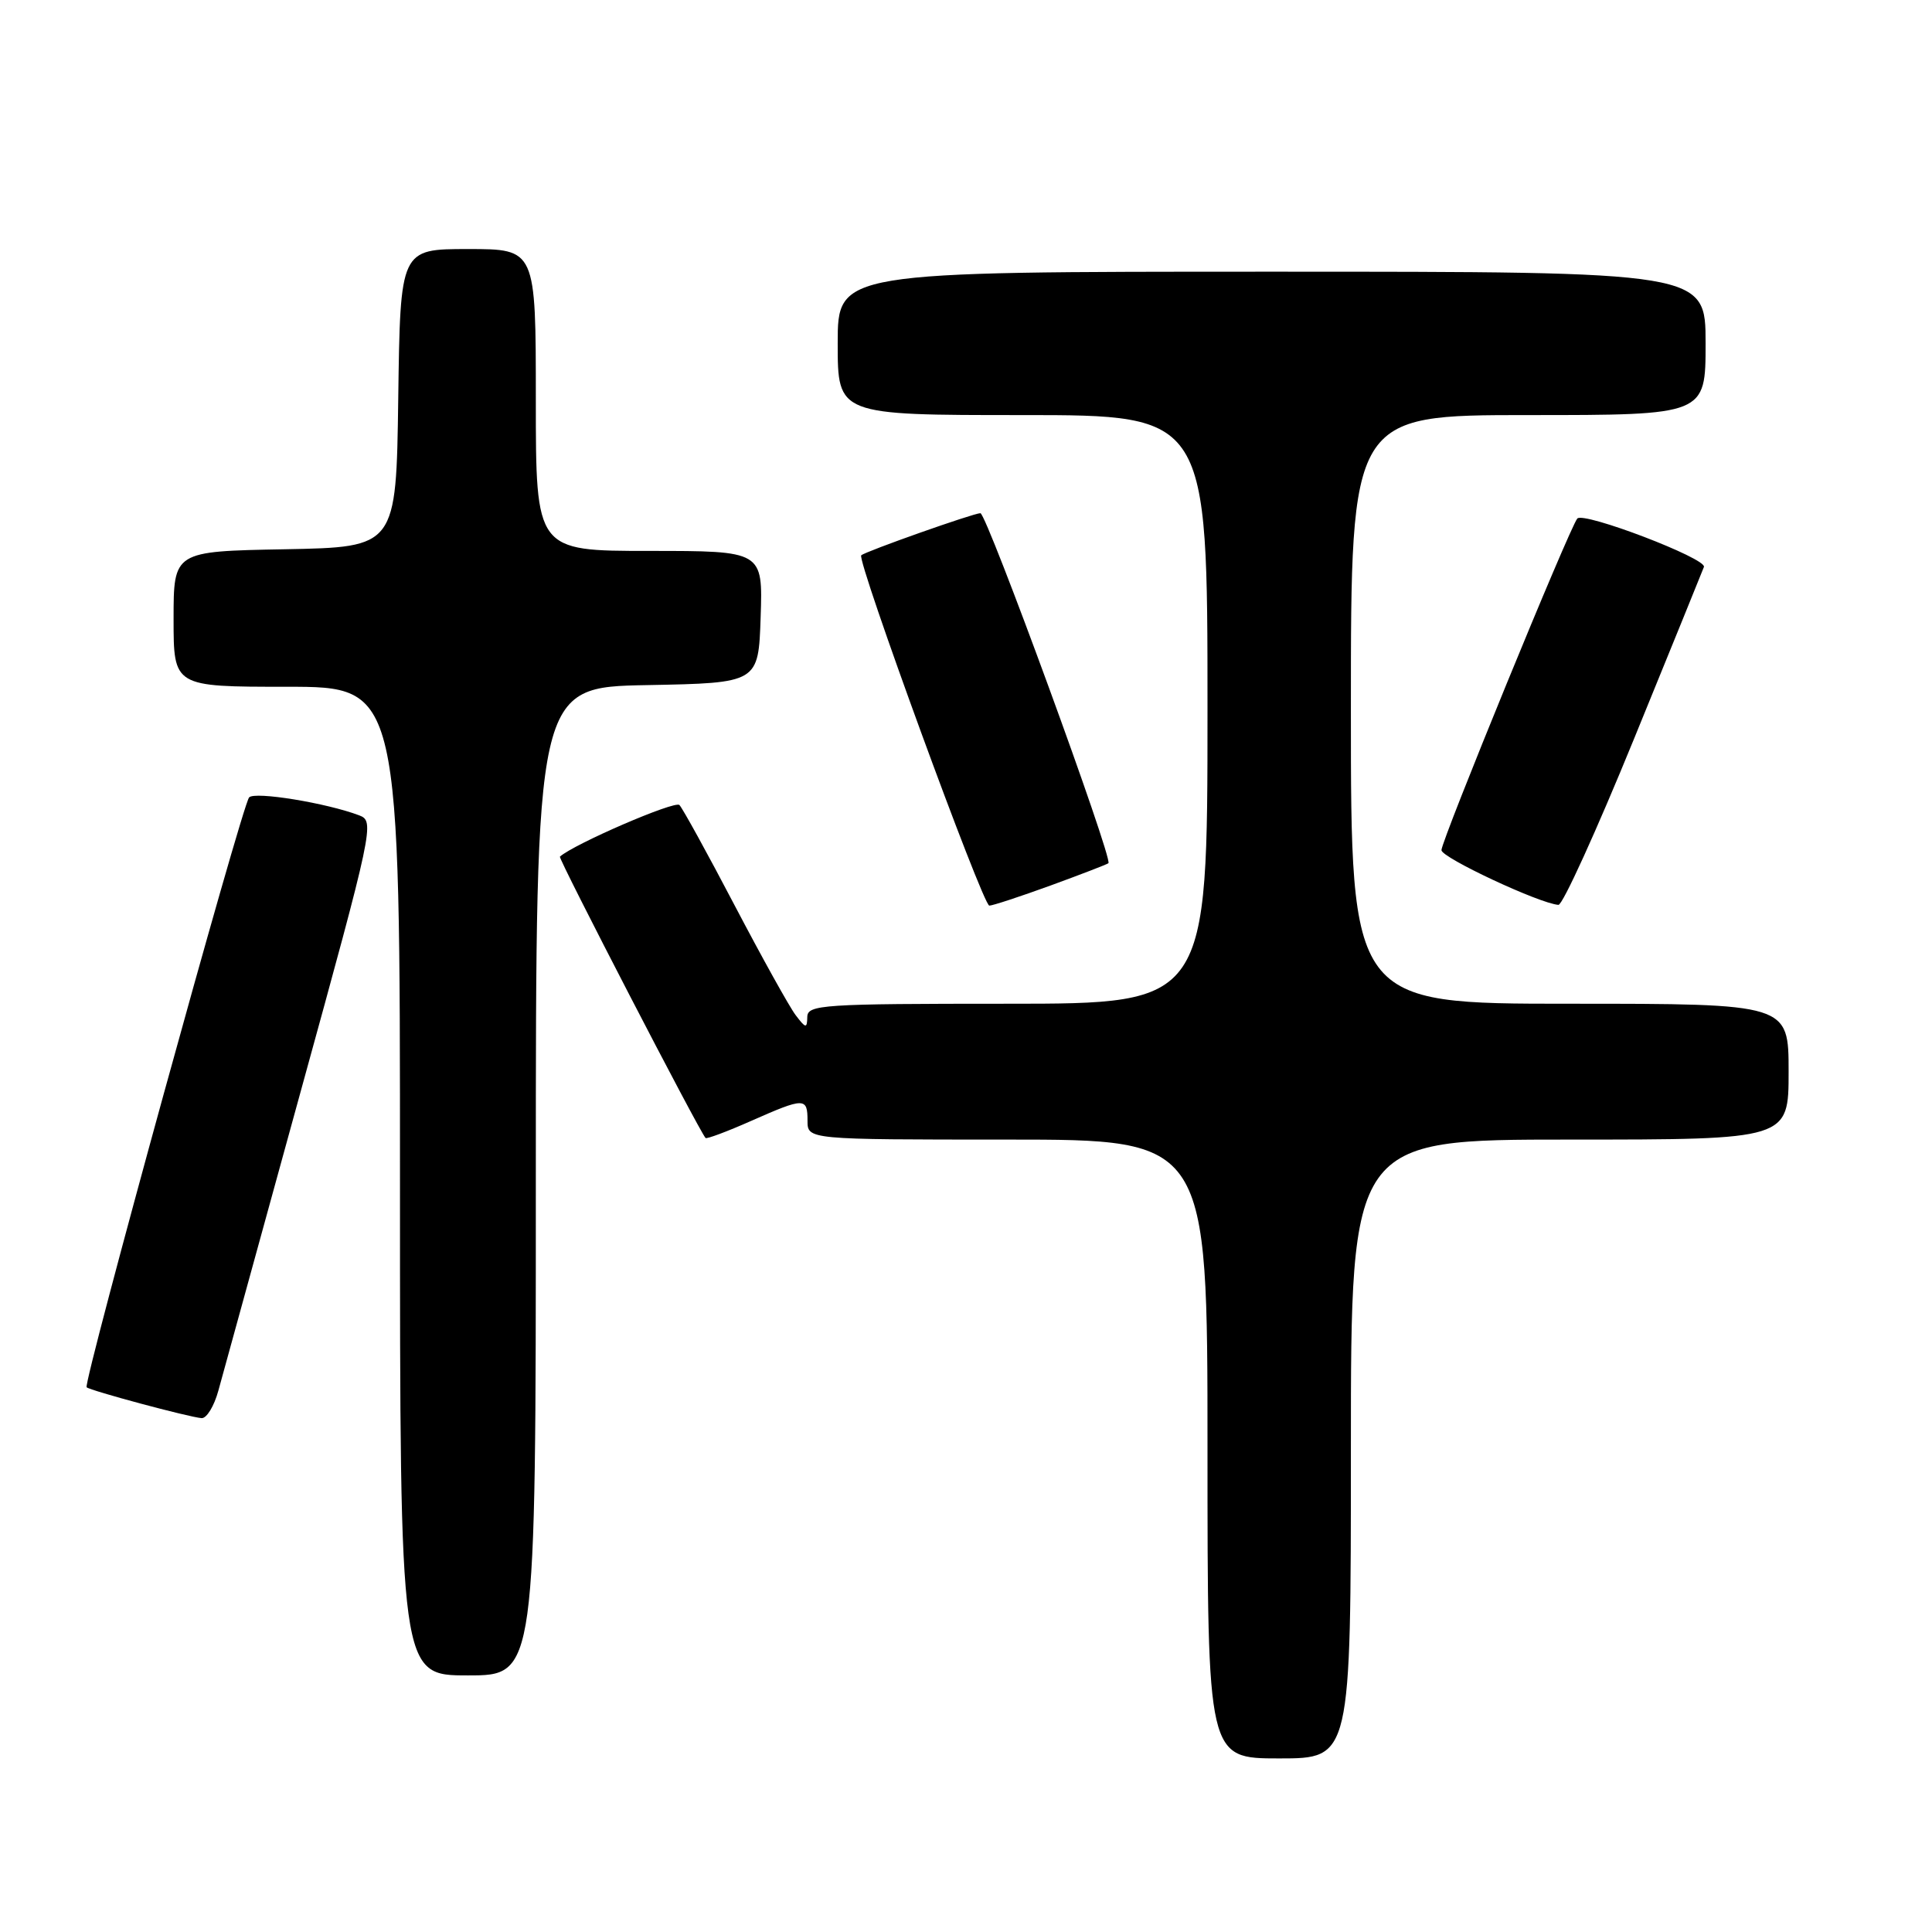 <?xml version="1.0" encoding="UTF-8" standalone="no"?>
<!DOCTYPE svg PUBLIC "-//W3C//DTD SVG 1.1//EN" "http://www.w3.org/Graphics/SVG/1.1/DTD/svg11.dtd" >
<svg xmlns="http://www.w3.org/2000/svg" xmlns:xlink="http://www.w3.org/1999/xlink" version="1.1" viewBox="0 0 256 256">
 <g >
 <path fill="currentColor"
d=" M 179.00 192.00 C 179.00 151.00 179.00 151.00 208.00 151.00 C 237.00 151.00 237.00 151.00 237.00 142.00 C 237.00 133.00 237.00 133.00 208.00 133.00 C 179.00 133.00 179.00 133.00 179.00 94.00 C 179.00 55.00 179.00 55.00 202.50 55.00 C 226.00 55.00 226.00 55.00 226.00 45.50 C 226.00 36.00 226.00 36.00 168.50 36.00 C 111.00 36.00 111.00 36.00 111.00 45.50 C 111.00 55.00 111.00 55.00 135.50 55.00 C 160.00 55.00 160.00 55.00 160.00 94.00 C 160.00 133.00 160.00 133.00 133.50 133.00 C 108.94 133.00 107.00 133.13 106.97 134.75 C 106.94 136.31 106.77 136.28 105.42 134.50 C 104.59 133.40 100.97 126.88 97.36 120.00 C 93.76 113.12 90.46 107.13 90.03 106.67 C 89.44 106.05 76.09 111.82 74.19 113.51 C 73.94 113.73 92.61 149.81 93.49 150.79 C 93.63 150.95 96.34 149.94 99.50 148.54 C 106.60 145.40 107.00 145.40 107.00 148.50 C 107.00 151.00 107.00 151.00 133.50 151.00 C 160.00 151.00 160.00 151.00 160.00 192.00 C 160.00 233.00 160.00 233.00 169.50 233.00 C 179.00 233.00 179.00 233.00 179.00 192.00 Z  M 71.00 156.53 C 71.00 91.05 71.00 91.05 85.75 90.78 C 100.50 90.50 100.50 90.50 100.79 81.75 C 101.08 73.00 101.08 73.00 86.04 73.00 C 71.00 73.00 71.00 73.00 71.00 53.00 C 71.00 33.00 71.00 33.00 62.02 33.00 C 53.04 33.00 53.04 33.00 52.77 52.75 C 52.50 72.50 52.50 72.50 37.75 72.78 C 23.00 73.05 23.00 73.05 23.00 82.03 C 23.00 91.00 23.00 91.00 38.00 91.00 C 53.00 91.00 53.00 91.00 53.00 156.50 C 53.00 222.00 53.00 222.00 62.00 222.00 C 71.00 222.00 71.00 222.00 71.00 156.53 Z  M 28.94 184.25 C 29.50 182.19 34.40 164.38 39.83 144.67 C 49.48 109.64 49.66 108.82 47.60 108.04 C 43.28 106.40 33.76 104.84 33.01 105.66 C 32.07 106.68 10.97 183.30 11.48 183.82 C 11.93 184.26 25.03 187.78 26.71 187.91 C 27.38 187.96 28.38 186.31 28.94 184.25 Z  M 139.19 117.34 C 143.21 115.87 146.67 114.54 146.87 114.38 C 147.52 113.87 130.74 68.00 129.91 68.00 C 129.00 68.00 114.69 73.06 114.12 73.58 C 113.47 74.17 130.23 120.00 131.09 120.00 C 131.53 120.00 135.17 118.80 139.19 117.34 Z  M 216.50 97.94 C 221.45 85.82 225.62 75.55 225.78 75.12 C 226.17 74.00 209.82 67.76 209.00 68.71 C 207.99 69.89 191.00 111.36 191.00 112.65 C 191.00 113.64 203.98 119.72 206.50 119.90 C 207.05 119.95 211.55 110.06 216.50 97.94 Z "/>
</g>
</svg>